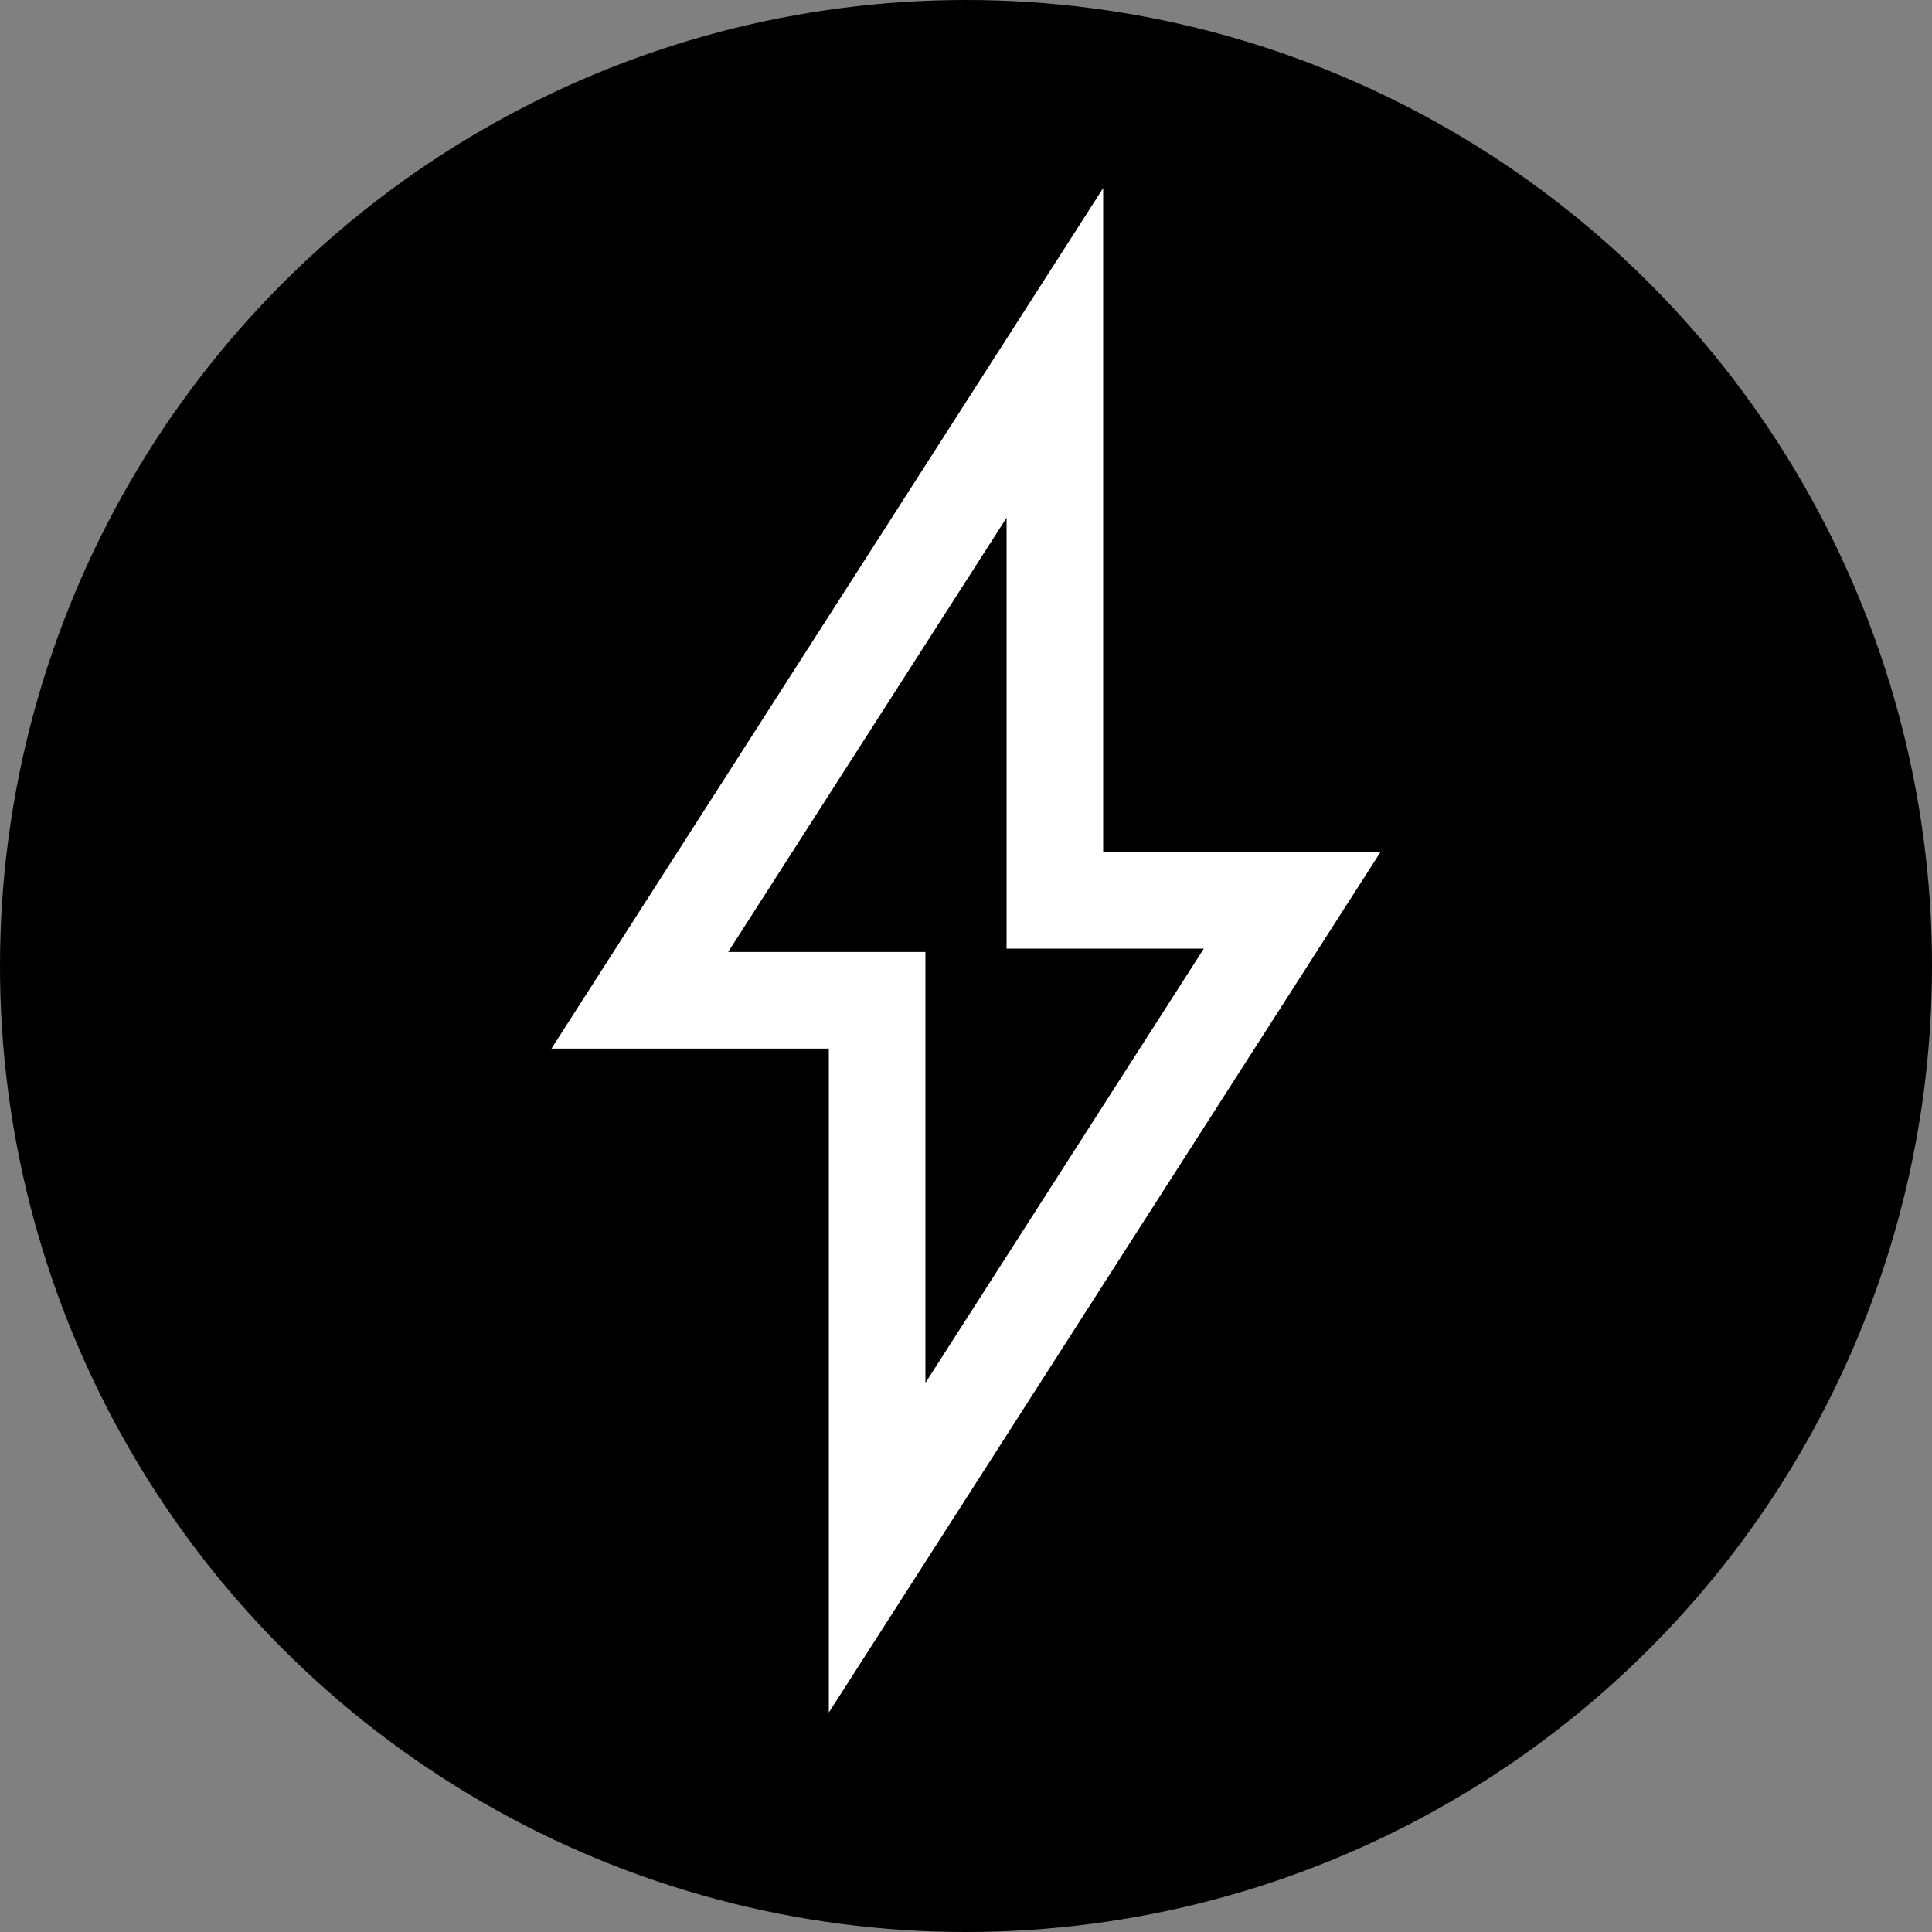 <svg xmlns="http://www.w3.org/2000/svg" width="12" height="12" viewBox="0 0 12 12"><rect x="0" y="0" width="12" height="12" fill="#808080" stroke="none"/><g id="a3e89a6b-615a-423f-aab3-bea570aff87b" data-name="below"><circle cx="6" cy="6" r="6" style="fill:#000001"/></g><g id="e21f4e1d-d533-4d86-832d-f52f78f42f23" data-name="illustration"><path d="M8.026,5.592H6.552v-3.4L3.974,6.213H5.448v3.4Z" style="fill:none;stroke:#fff;stroke-miterlimit:10;stroke-width:0.6px"/></g></svg>
